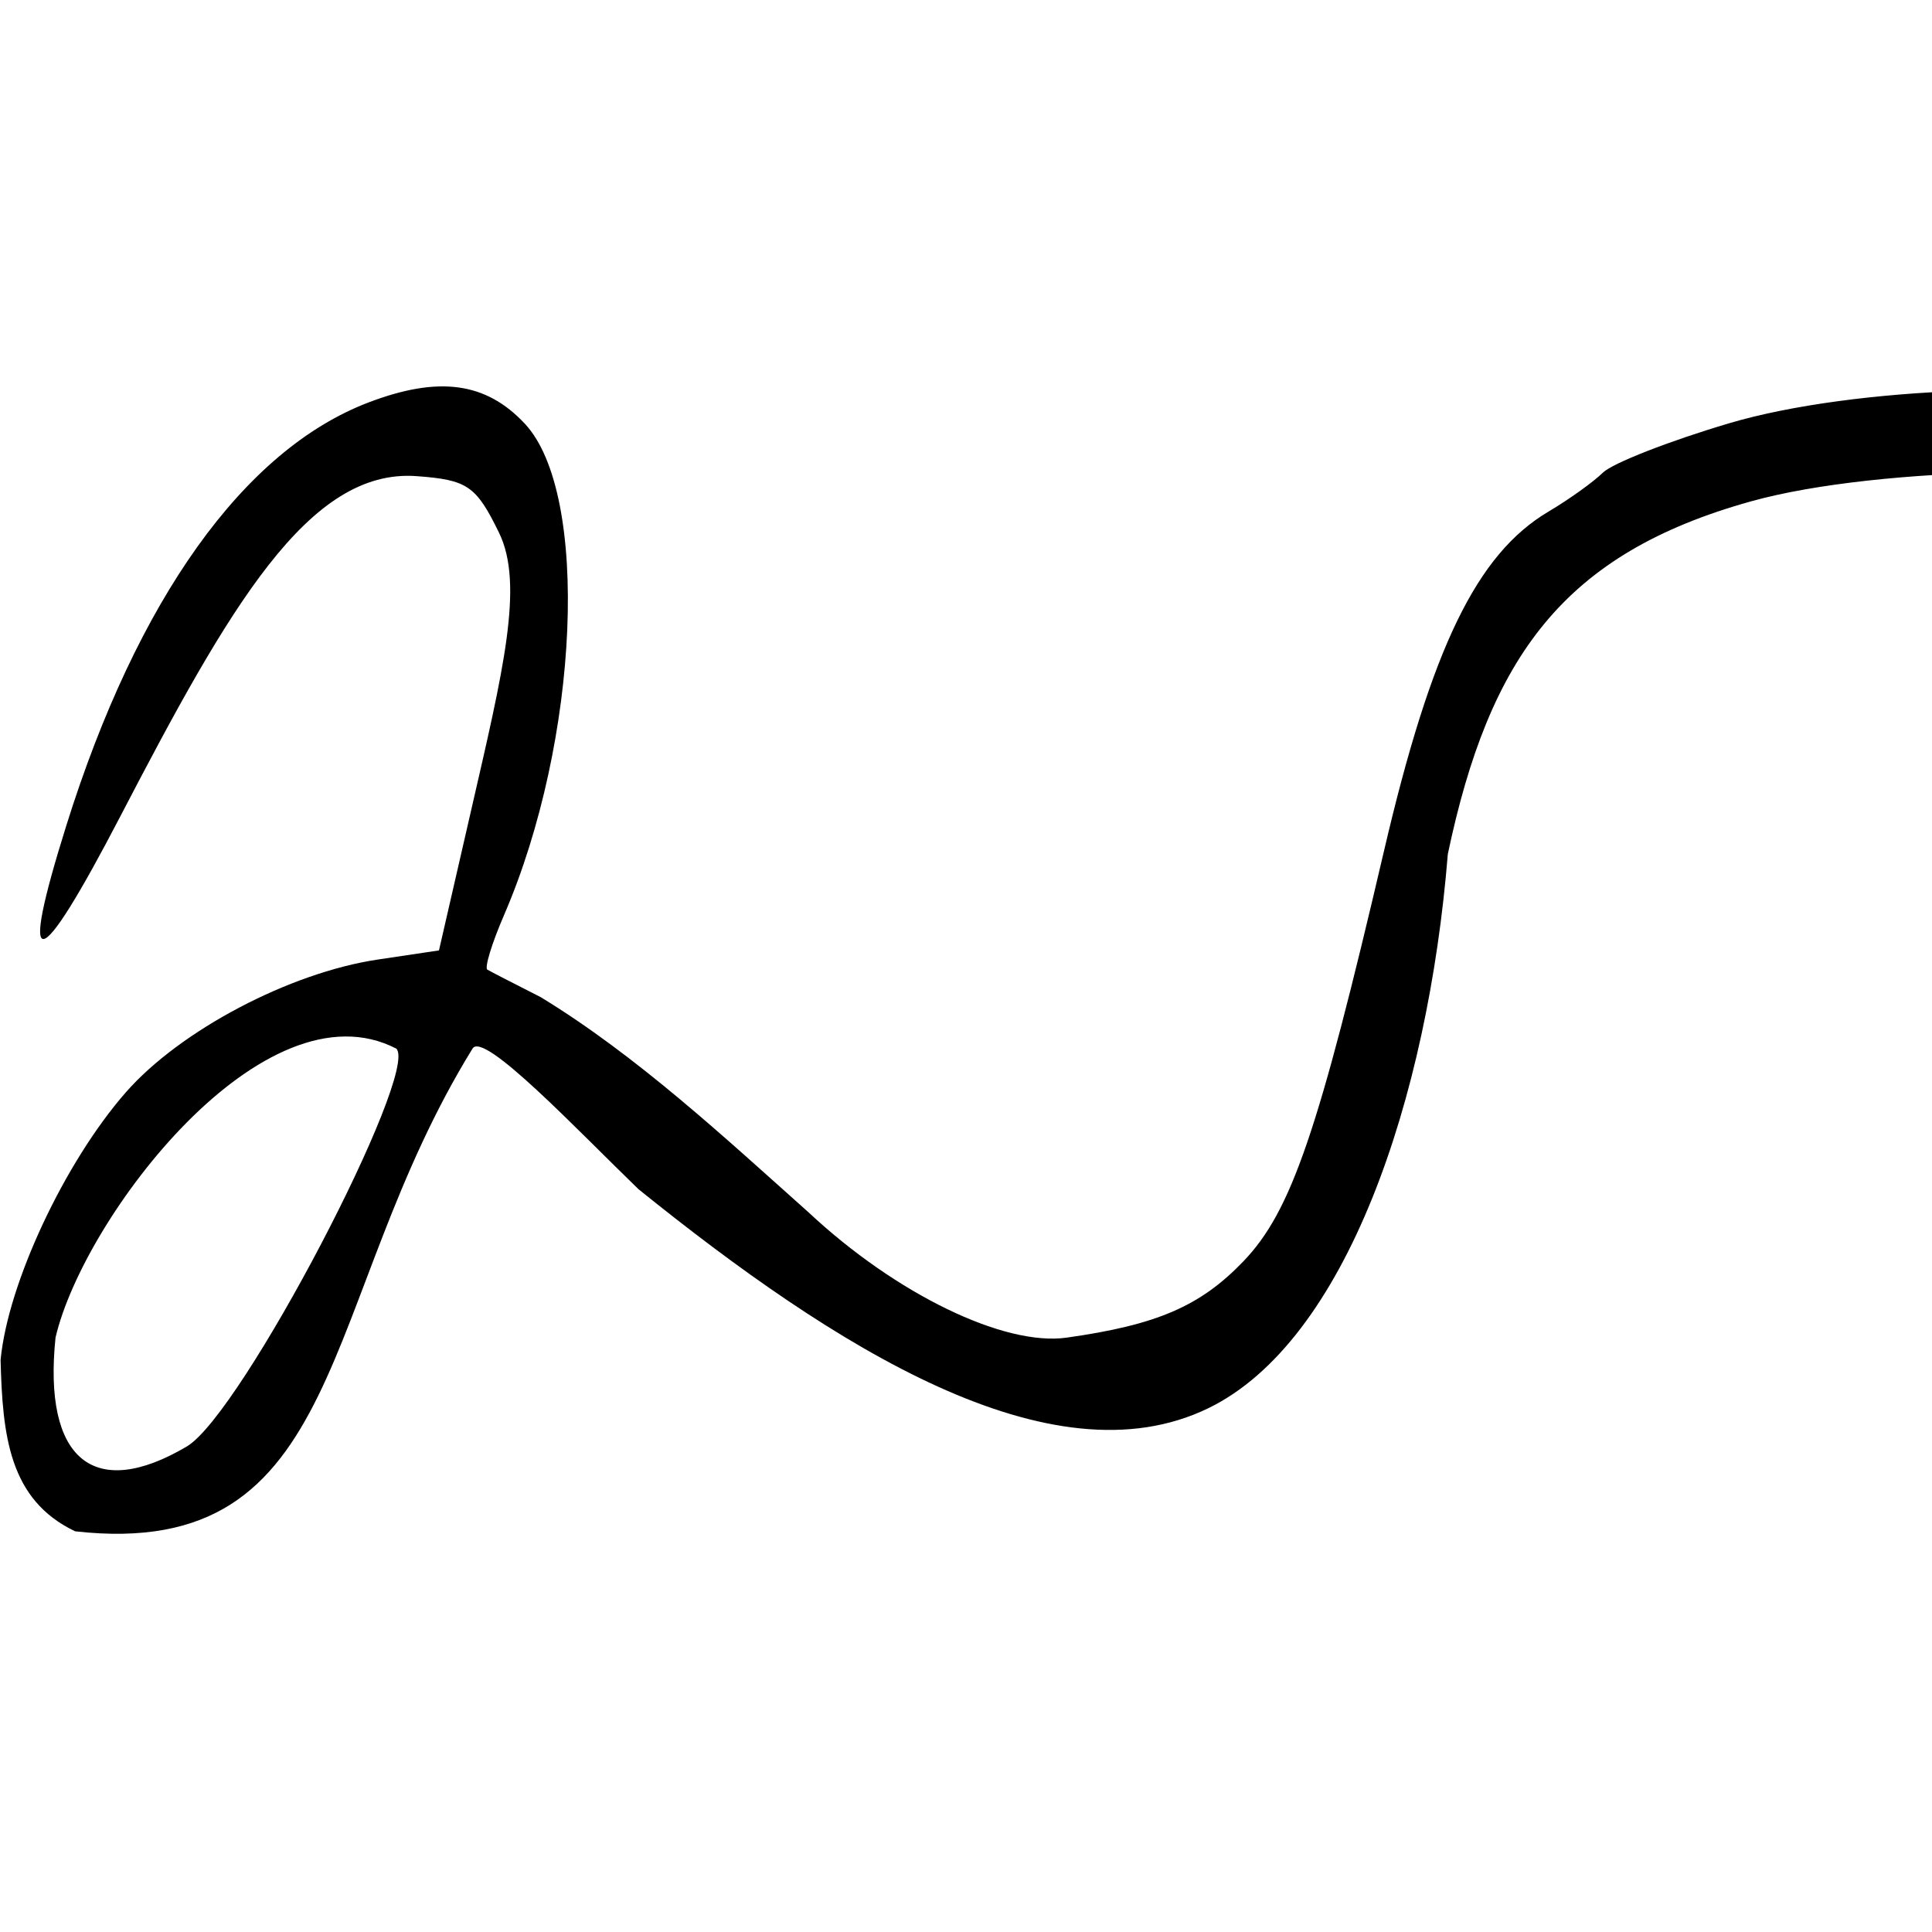 <?xml version="1.0" encoding="UTF-8" standalone="no"?>
<!-- Created with Inkscape (http://www.inkscape.org/) -->

<svg
   xmlns:dc="http://purl.org/dc/elements/1.1/"
   xmlns:cc="http://creativecommons.org/ns#"
   xmlns:rdf="http://www.w3.org/1999/02/22-rdf-syntax-ns#"
   xmlns:svg="http://www.w3.org/2000/svg"
   xmlns="http://www.w3.org/2000/svg"
   xmlns:sodipodi="http://sodipodi.sourceforge.net/DTD/sodipodi-0.dtd"
   xmlns:inkscape="http://www.inkscape.org/namespaces/inkscape"
   version="1.0"
   width="1000"
   height="1000"
   id="svg5496"
   sodipodi:version="0.32"
   inkscape:version="0.47 r22583"
   sodipodi:docname="New document 106"
   inkscape:output_extension="org.inkscape.output.svg.inkscape">
  <sodipodi:namedview
     inkscape:window-height="706"
     inkscape:window-width="1280"
     inkscape:pageshadow="2"
     inkscape:pageopacity="0.0"
     borderopacity="1.0"
     bordercolor="#666666"
     pagecolor="#ffffff"
     id="base"
     showgrid="false"
     showguides="true"
     inkscape:guide-bbox="true"
     inkscape:zoom="0.454"
     inkscape:cx="500"
     inkscape:cy="588.10573"
     inkscape:window-x="0"
     inkscape:window-y="24"
     inkscape:current-layer="svg5496"
     inkscape:window-maximized="1">
    <sodipodi:guide
       orientation="horizontal"
       position="200"
       id="guide5596" />
  </sodipodi:namedview>
  <defs
     id="defs5498">
    <inkscape:perspective
       sodipodi:type="inkscape:persp3d"
       inkscape:vp_x="0 : 500 : 1"
       inkscape:vp_y="0 : 1000 : 0"
       inkscape:vp_z="1000 : 500 : 1"
       inkscape:persp3d-origin="500 : 333.33333 : 1"
       id="perspective9330" />
    <inkscape:perspective
       id="perspective9319"
       inkscape:persp3d-origin="0.5 : 0.33333333 : 1"
       inkscape:vp_z="1 : 0.5 : 1"
       inkscape:vp_y="0 : 1000 : 0"
       inkscape:vp_x="0 : 0.5 : 1"
       sodipodi:type="inkscape:persp3d" />
  </defs>
  <g
     id="layer1" />
  <path
     id="path8797"
     style="fill:#000000"
     d="M 96.705,748.685 C 125.224,731.838 217.284,554.921 205.135,542.772 136.836,507.415 43.301,629.878 28.74,692.323 c -6.509,63.068 19.749,84.844 67.965,56.362 z m -57.813,43.922 C 4.742,776.316 1.314,743.157 0.301,703.975 3.988,664.468 33.421,601.569 65.173,565.345 93.2,533.372 149.938,503.466 195.462,496.672 l 31.749,-4.738 16.651,-72.526 c 16.505,-71.89 27.548,-116.816 14.421,-143.698 -11.863,-24.294 -16.316,-27.343 -42.731,-29.263 -55.871,-4.06 -96.99,67.914 -153.167,175.893 -43.355,83.333 -53.162,84.936 -27.935,4.566 36.682,-116.865 91.773,-193.954 156.187,-218.554 36.436,-13.915 60.95,-10.579 81.085,11.034 33.713,36.187 28.249,163.888 -10.885,254.385 -6.288,14.541 -10.147,27.198 -8.575,28.125 1.572,0.927 14.009,7.337 27.637,14.243 49.882,30.418 95.097,72.558 138.671,111.428 45.146,42.206 101.113,69.364 133.527,64.793 46.784,-6.598 69.178,-16.266 91.472,-39.494 24.776,-25.813 38.786,-66.711 72.818,-212.565 24.527,-105.119 48.031,-153.563 85.163,-175.533 10.494,-6.209 23.151,-15.275 28.125,-20.146 4.975,-4.871 34.358,-16.361 65.296,-25.533 64.334,-19.073 180.514,-23.048 235.549,-8.06 66.487,16.853 132.406,37.644 174.689,94.515 50.042,63.185 52.861,129.727 57.269,210.781 0.086,69.996 -12.887,119.641 -42.605,163.042 -49.552,72.367 -114.976,110.375 -192.213,111.667 -73.211,1.224 -102.61,-6.415 -102.61,-26.662 0,-16.112 0.778,-16.269 63.28,-12.83 95.825,5.274 157.588,-16.678 198.744,-70.637 42.304,-55.463 63.986,-153.072 47.268,-212.785 -16.7,-59.648 -55.31,-189.19 -159.812,-213.128 -69.774,-15.983 -202.329,-13.792 -267.935,4.428 -97.416,27.055 -135.678,80.58 -157.199,182.603 C 739.103,569.386 696.564,694.314 625.453,728.875 543.996,768.464 431.797,697.228 330.489,615.535 298.97,585.061 250.307,533.462 244.591,542.73 164.077,673.28 180.429,808.54 38.892,792.606 z"
     sodipodi:nodetypes="ccccccscccssssssssccsssssscccsssssssscscsc" />
</svg>
